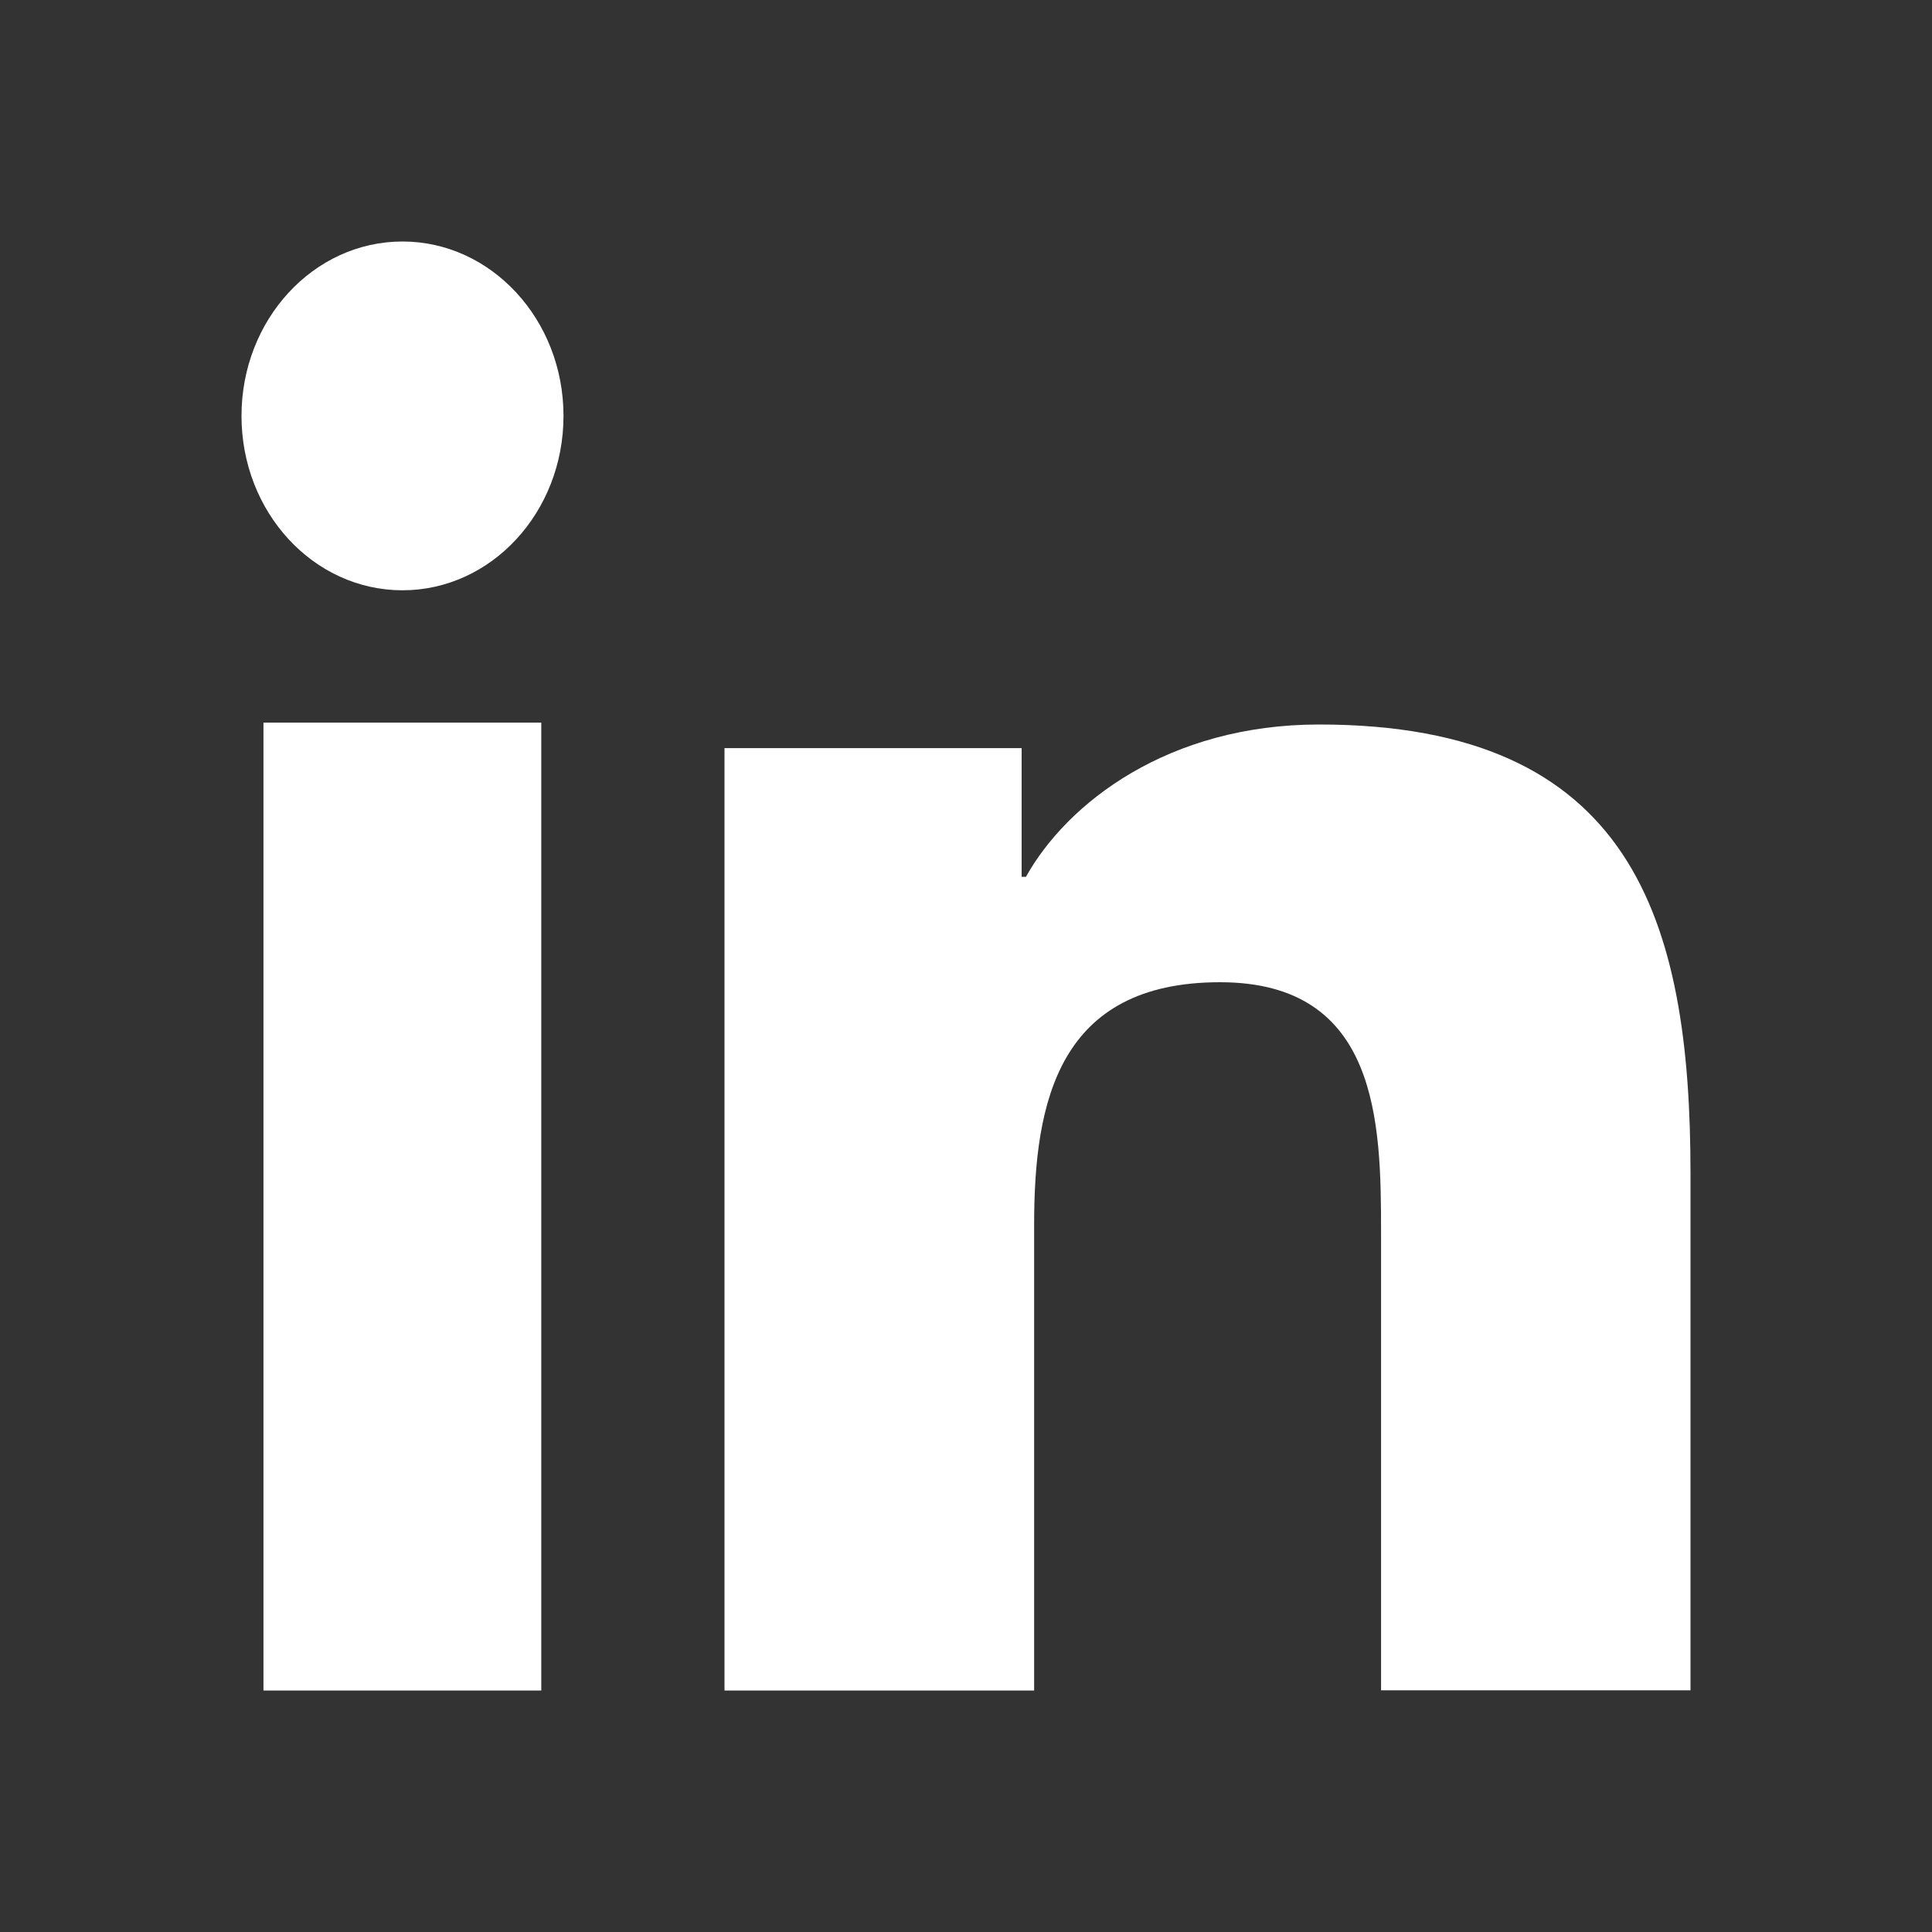 <svg width="30" height="30" viewBox="0 0 30 30" fill="none" xmlns="http://www.w3.org/2000/svg">
<rect x="0" y="0" width="30" height="30" fill="#333333" stroke="none"/>
<path d="M4.091 11.221H8.405V26.25H4.091V11.221ZM6.25 3.75C7.629 3.75 8.75 4.964 8.75 6.458C8.75 7.955 7.629 9.166 6.25 9.166C4.868 9.166 3.75 7.955 3.75 6.458C3.75 4.964 4.868 3.75 6.25 3.75Z" fill="white"/>
<path d="M11.25 11.617H15.864V13.615H15.931C16.573 12.464 18.145 11.25 20.482 11.25C25.35 11.25 26.25 14.282 26.25 18.221V26.247H21.445V19.135C21.445 17.437 21.412 15.252 18.944 15.252C16.439 15.252 16.058 17.102 16.058 19.011V26.25H11.25V11.617Z" fill="white"/>
</svg>
